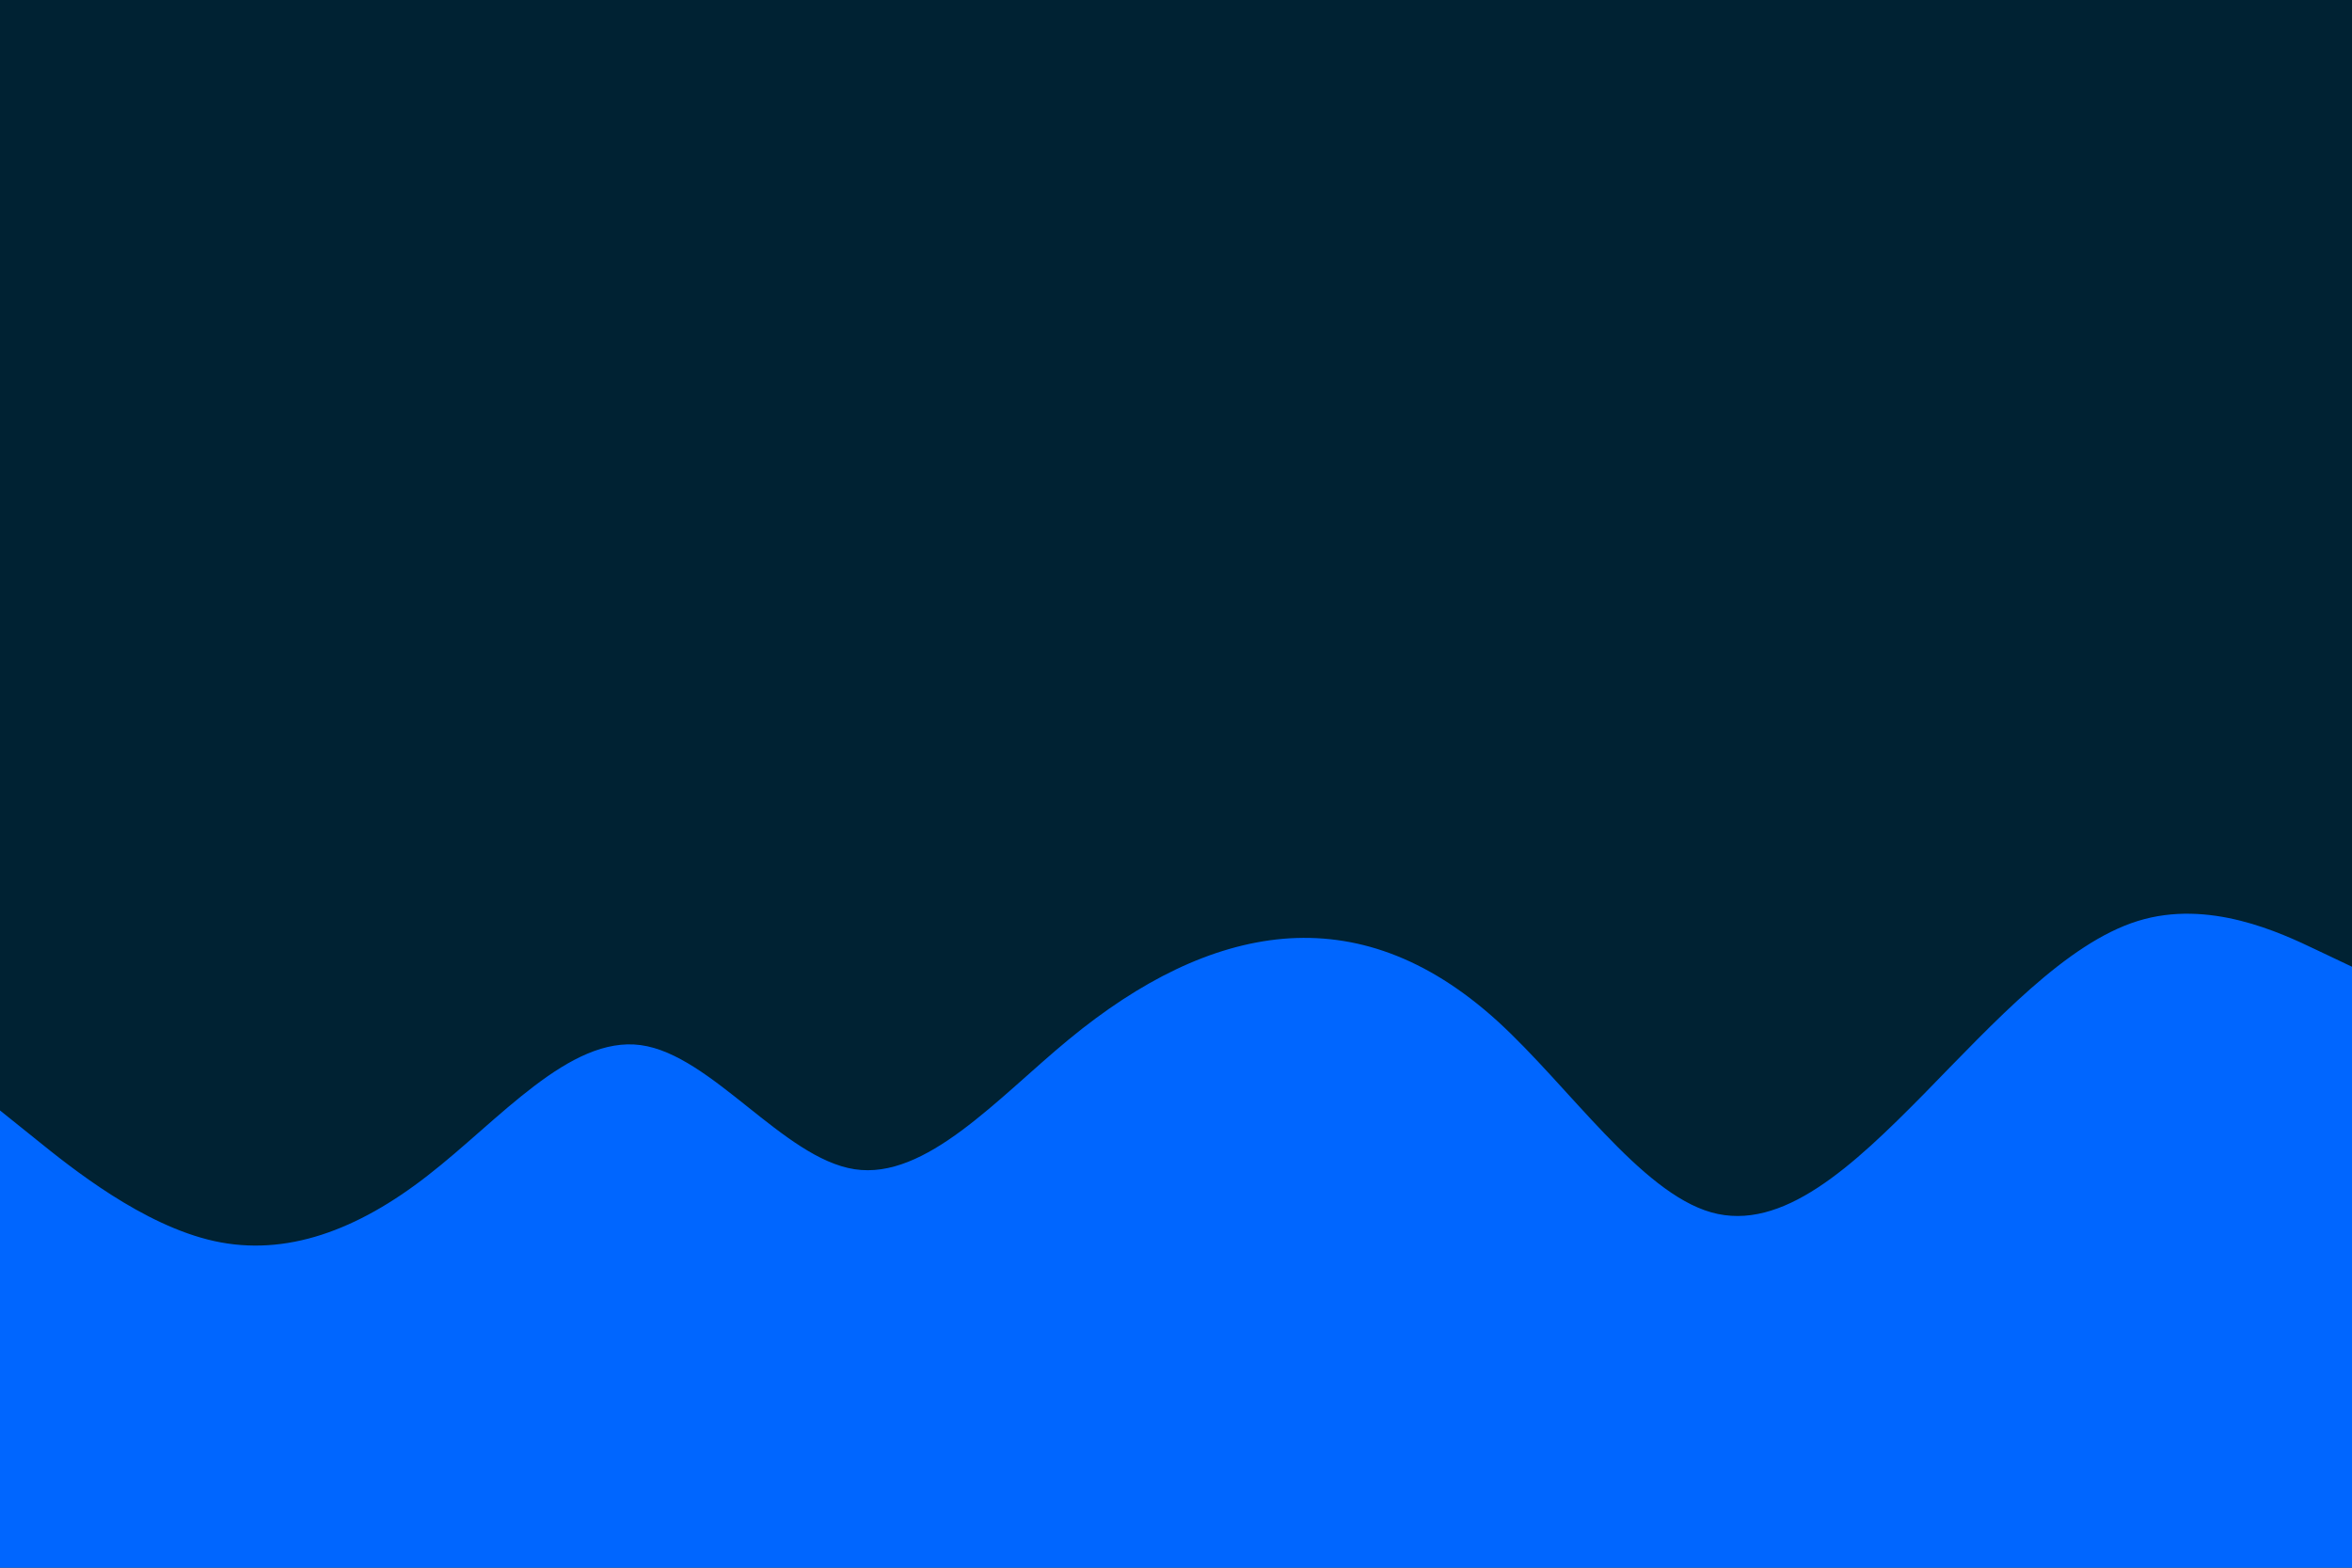 <svg id="visual" viewBox="0 0 900 600" width="900" height="600" xmlns="http://www.w3.org/2000/svg" xmlns:xlink="http://www.w3.org/1999/xlink" version="1.1"><rect x="0" y="0" width="900" height="600" fill="#002233"></rect><path d="M0 425L13.7 436C27.3 447 54.7 469 82 475C109.3 481 136.7 471 163.8 449.8C191 428.7 218 396.3 245.2 400C272.3 403.7 299.7 443.3 327 447.5C354.3 451.7 381.7 420.3 409 397.8C436.3 375.3 463.7 361.7 491 359.3C518.3 357 545.7 366 573 390.8C600.3 415.7 627.7 456.3 654.8 464C682 471.7 709 446.3 736.2 418.7C763.3 391 790.7 361 818 352.5C845.3 344 872.7 357 886.3 363.5L900 370L900 601L886.3 601C872.7 601 845.3 601 818 601C790.7 601 763.3 601 736.2 601C709 601 682 601 654.8 601C627.7 601 600.3 601 573 601C545.7 601 518.3 601 491 601C463.7 601 436.3 601 409 601C381.7 601 354.3 601 327 601C299.7 601 272.3 601 245.2 601C218 601 191 601 163.8 601C136.7 601 109.3 601 82 601C54.7 601 27.3 601 13.7 601L0 601Z" fill="#0066FF" stroke-linecap="round" stroke-linejoin="miter"></path></svg>